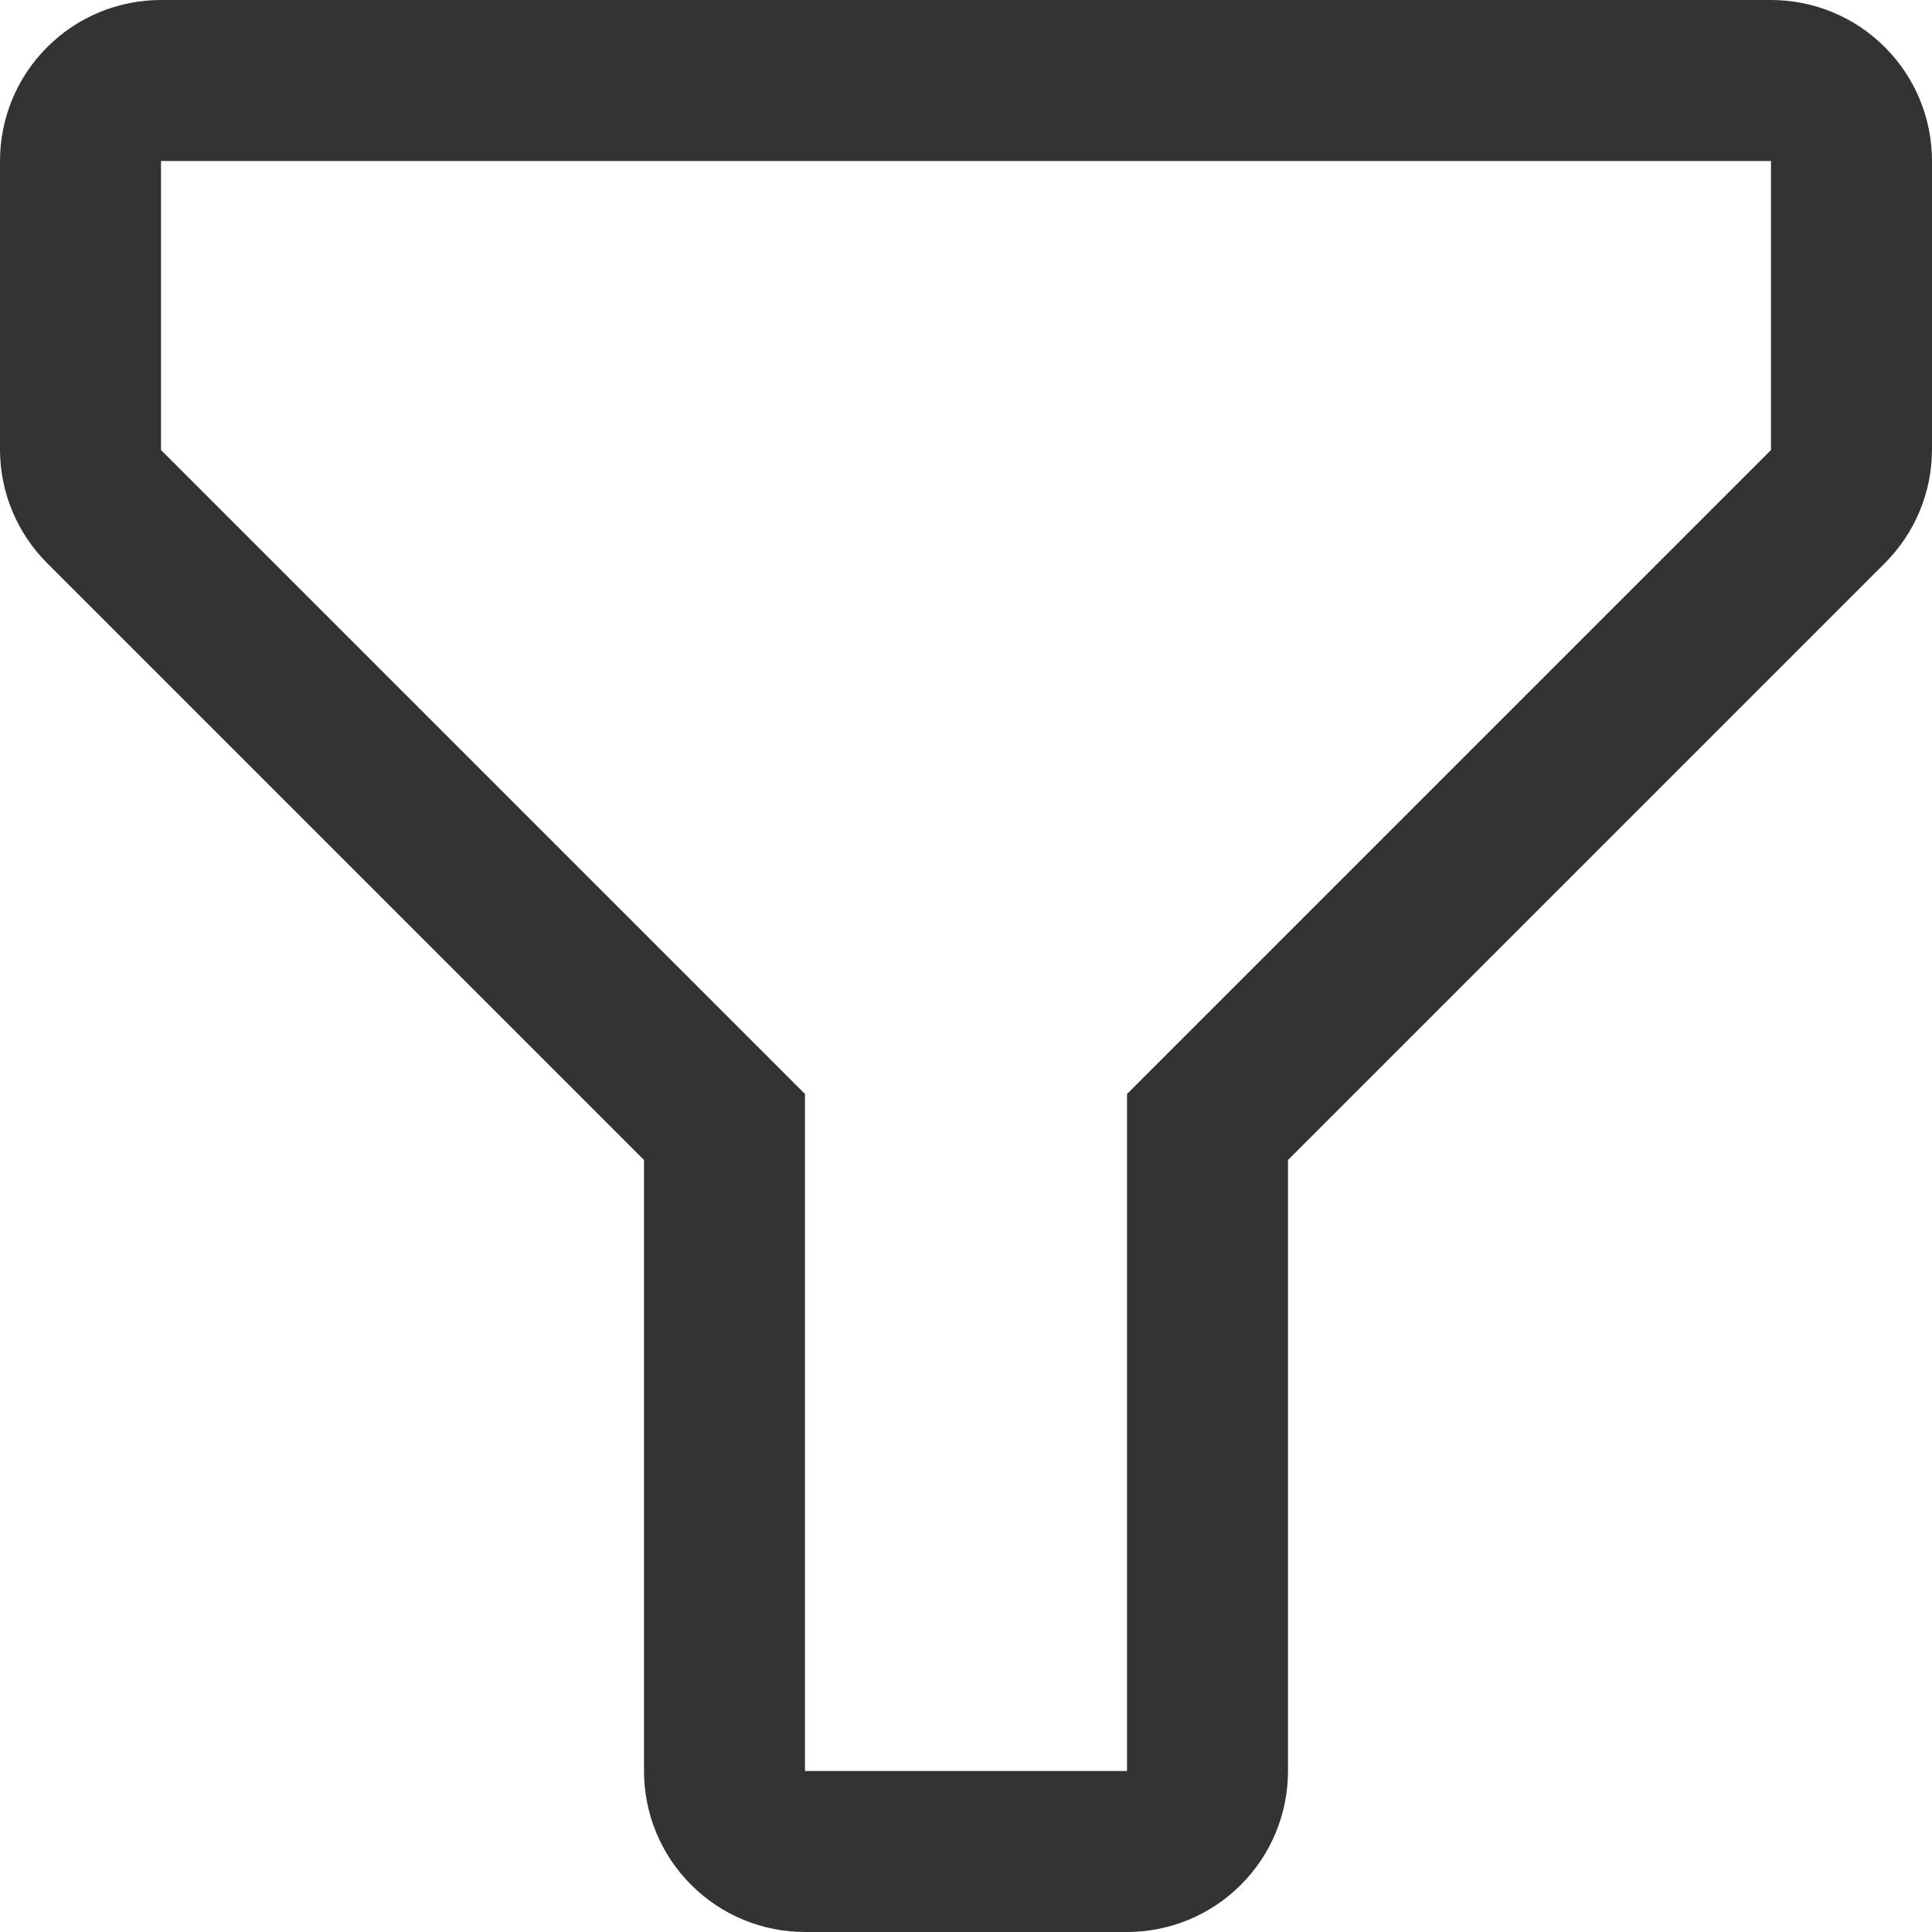 <svg width="12" height="12" viewBox="0 0 12 12" fill="none" xmlns="http://www.w3.org/2000/svg">
<path d="M7 12H5C4.735 12 4.48 11.895 4.293 11.707C4.105 11.52 4 11.265 4 11V7.205L0.295 3.5C0.107 3.313 0.001 3.06 0 2.795V1C0 0.735 0.105 0.48 0.293 0.293C0.48 0.105 0.735 0 1 0H11C11.265 0 11.52 0.105 11.707 0.293C11.895 0.48 12 0.735 12 1V2.795C11.999 3.06 11.893 3.313 11.705 3.5L8 7.205V11C8 11.265 7.895 11.52 7.707 11.707C7.52 11.895 7.265 12 7 12ZM1 1V2.795L5 6.795V11H7V6.795L11 2.795V1H1Z" fill="#333333"/>
</svg>
